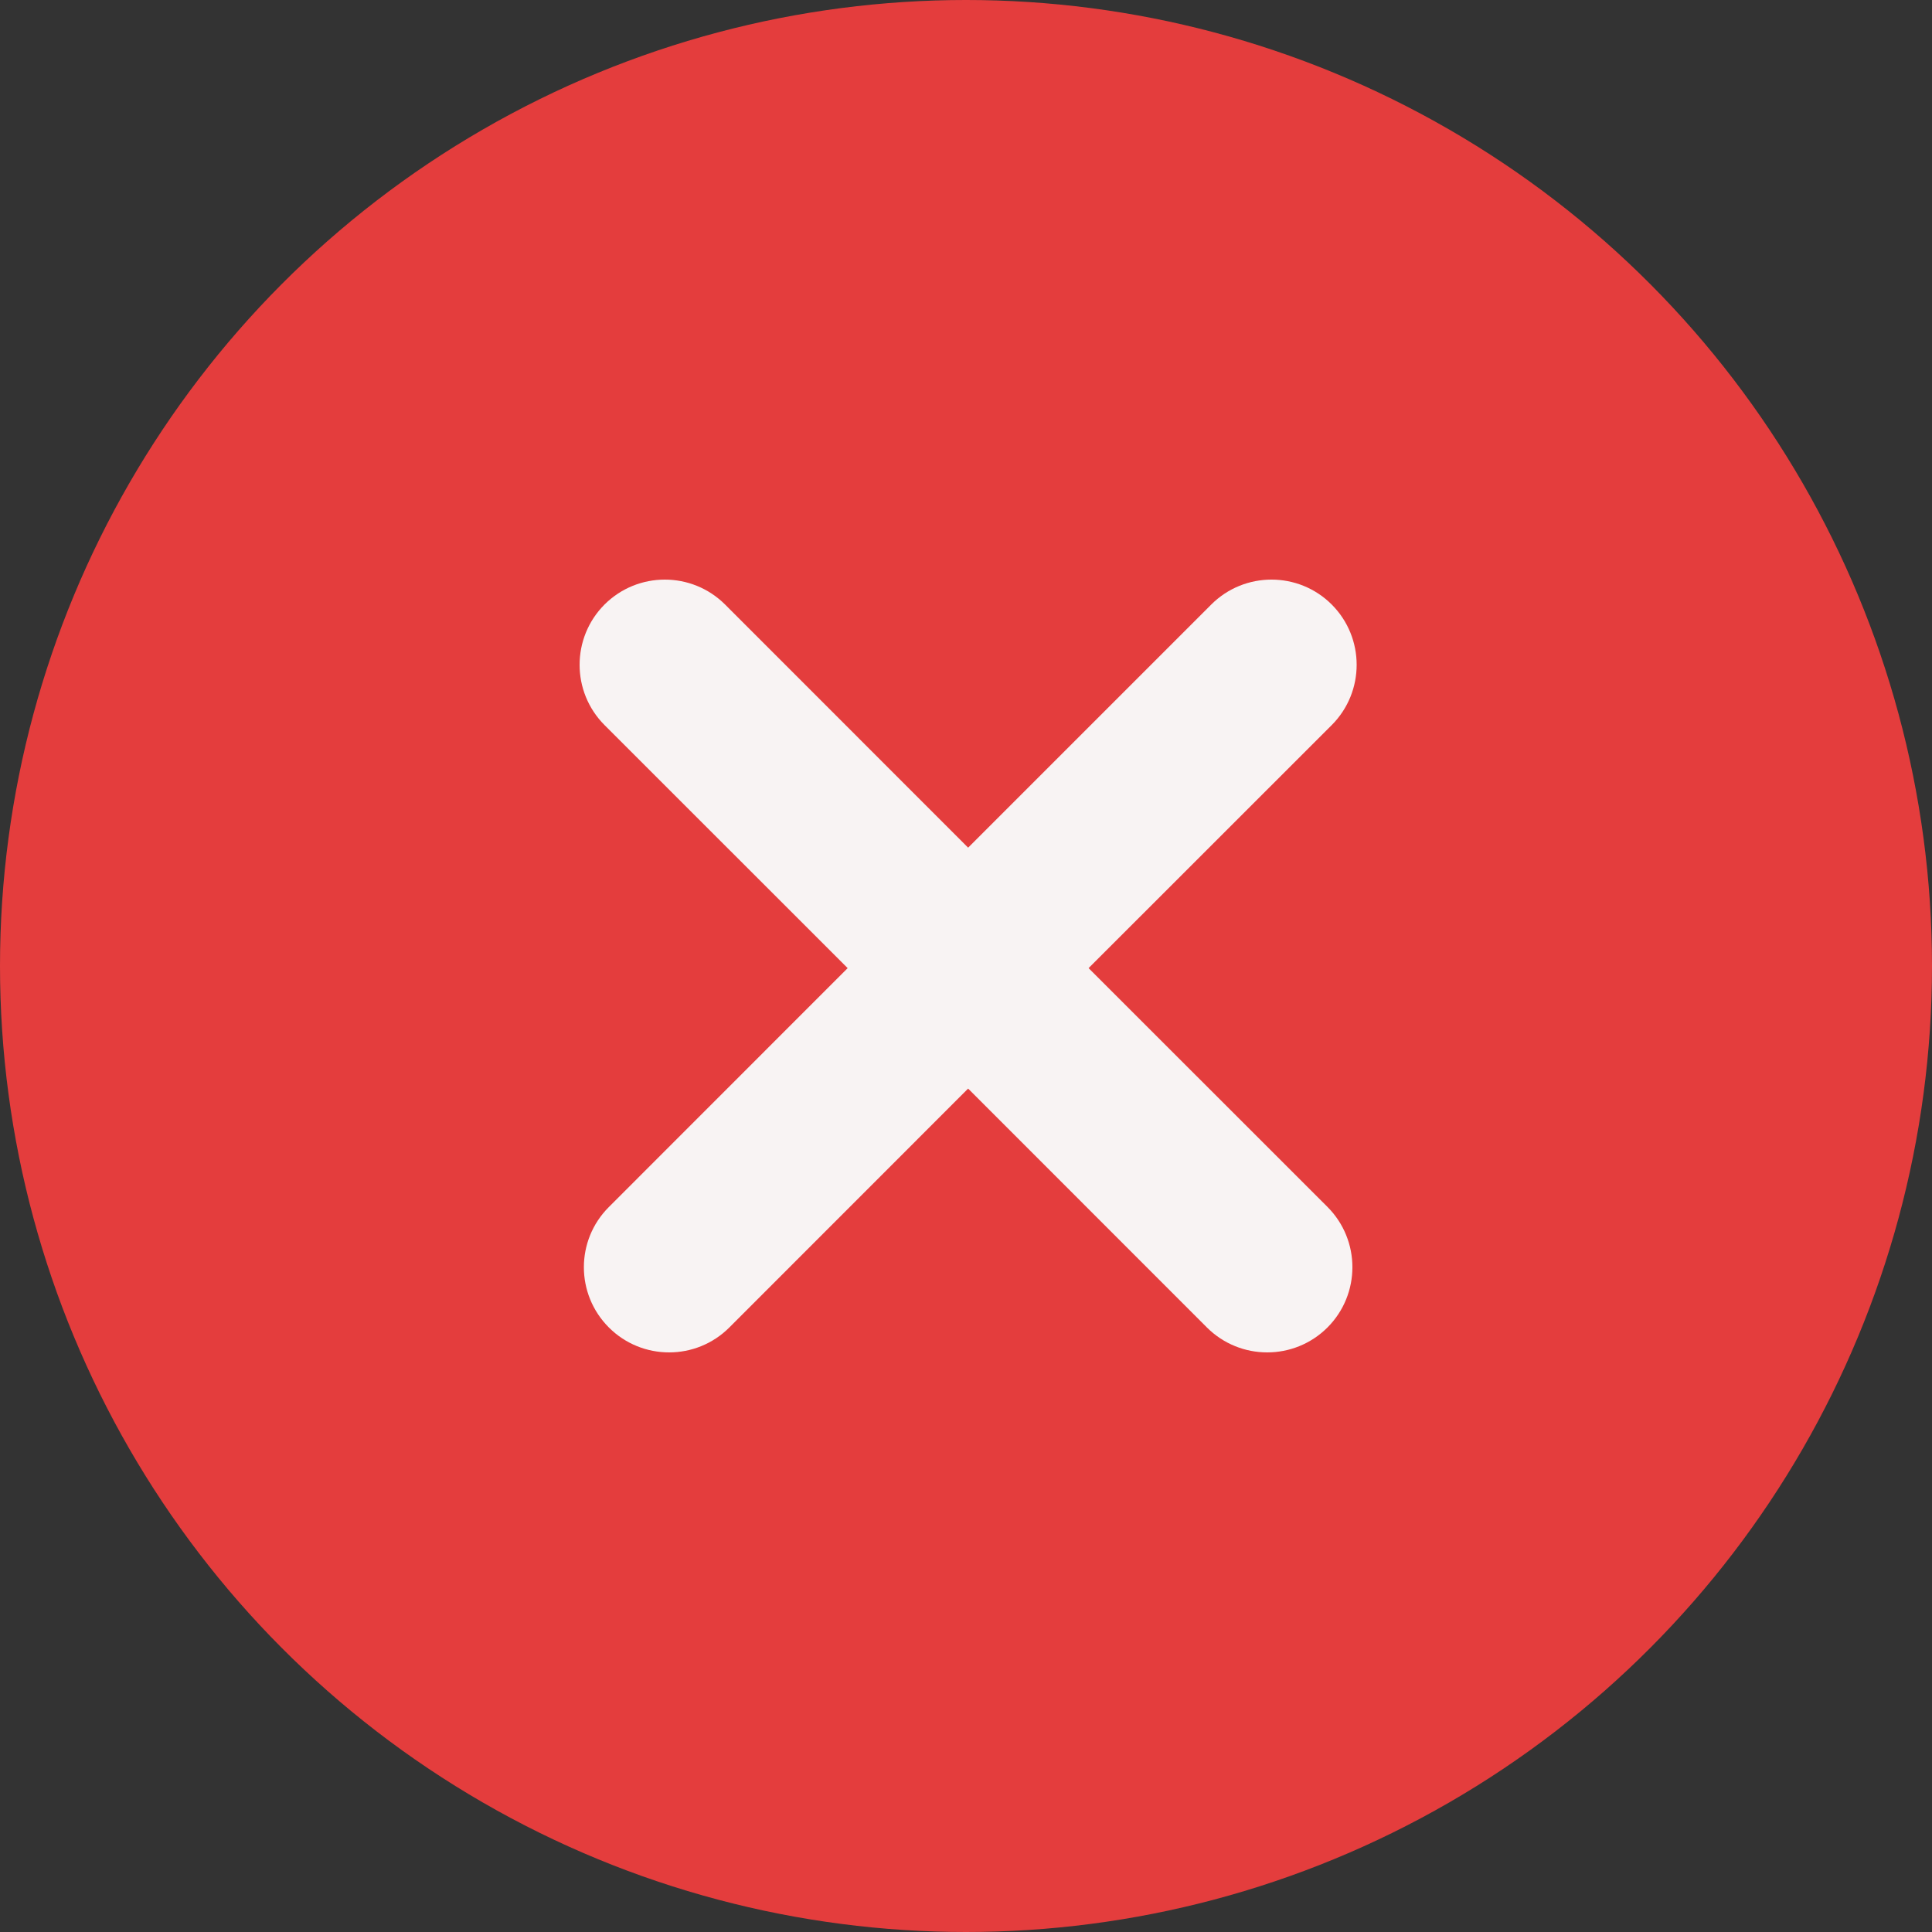 <svg width="20" height="20" viewBox="0 0 20 20" fill="none" xmlns="http://www.w3.org/2000/svg">
<rect x="0" y="0" width="20" height="20" fill="#333333" stroke="none"/>
<circle cx="10" cy="10" r="10" fill="#E43D3D"/>
<path fill-rule="evenodd" clip-rule="evenodd" d="M6.258 6.258C5.914 6.603 5.914 7.161 6.258 7.506L8.775 10.022L6.303 12.495C5.958 12.839 5.958 13.397 6.303 13.742C6.647 14.086 7.206 14.086 7.55 13.742L10.022 11.269L12.494 13.742C12.839 14.086 13.397 14.086 13.742 13.742C14.086 13.397 14.086 12.839 13.742 12.494L11.269 10.022L13.786 7.506C14.13 7.161 14.13 6.603 13.786 6.258C13.442 5.914 12.883 5.914 12.539 6.258L10.022 8.775L7.506 6.258C7.161 5.914 6.603 5.914 6.258 6.258Z" fill="#F8F3F3"/>
</svg>
